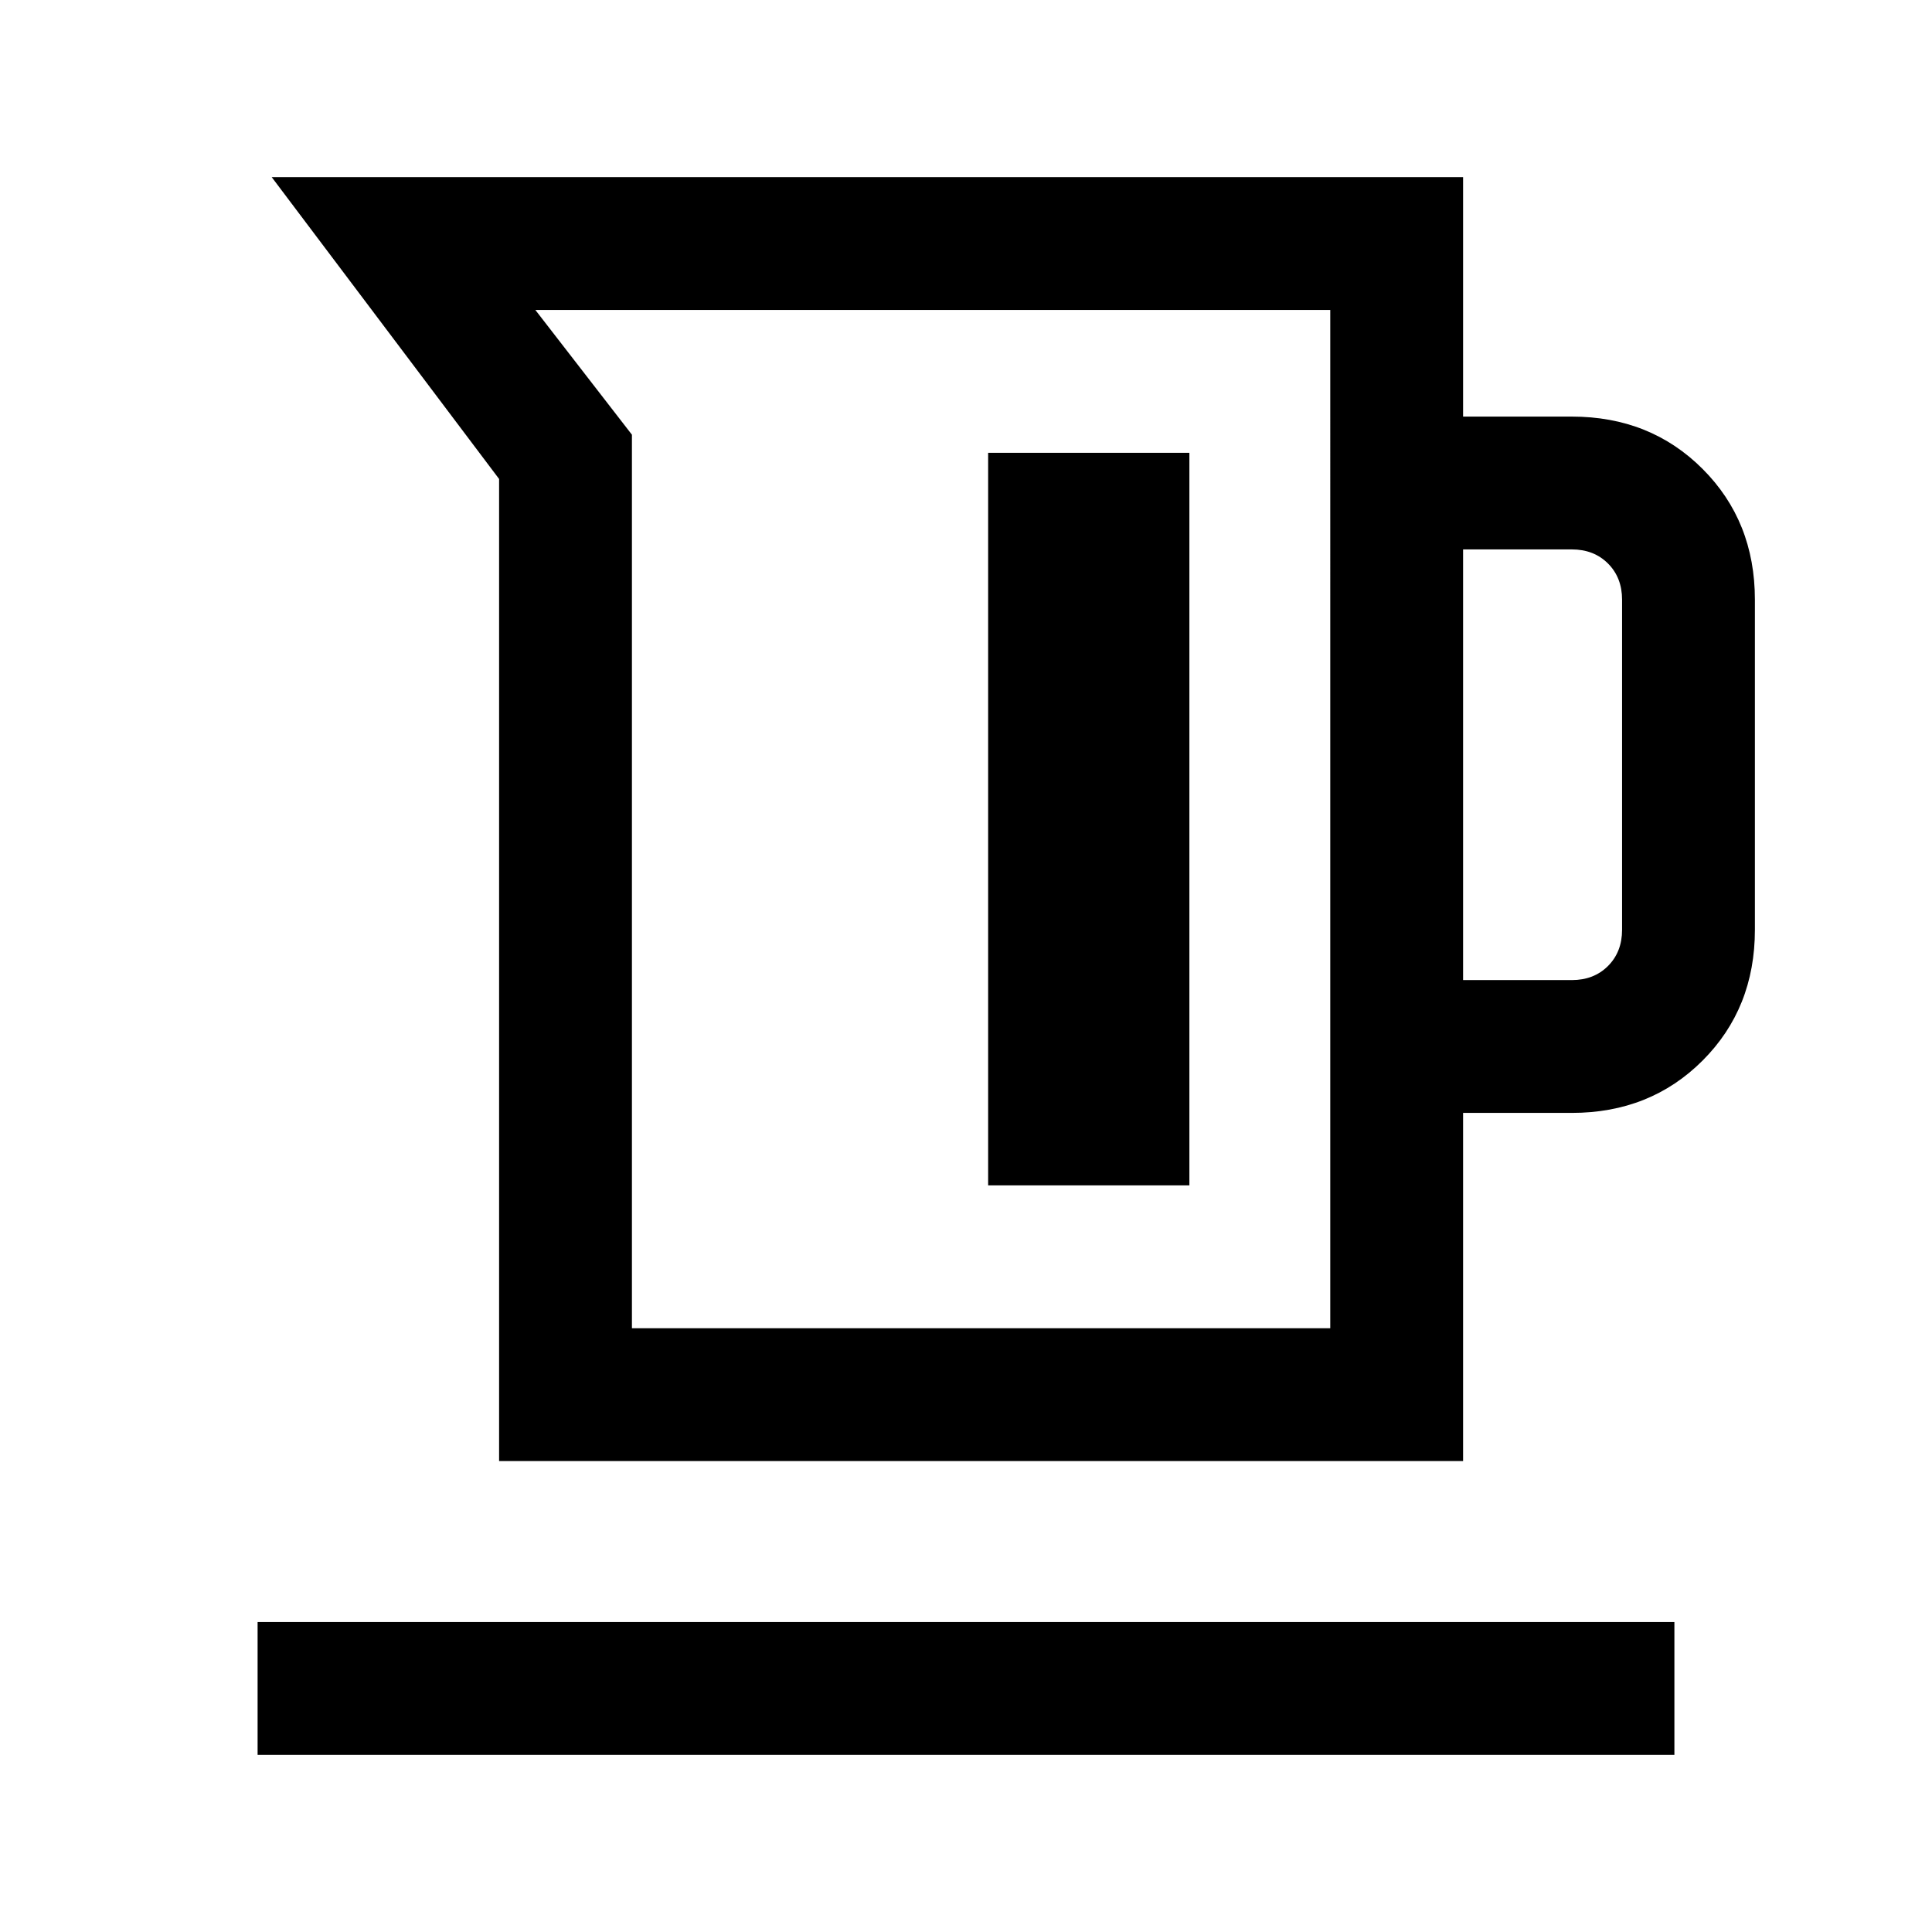 <svg xmlns="http://www.w3.org/2000/svg" height="24" width="24"><path d="M6.2 18.15V5.95L3.375 2.2h14.8v2.975h1.35q.975 0 1.625.65t.65 1.625v4.1q0 .975-.65 1.625t-1.625.65h-1.35v4.325Zm1.65-1.65h8.675V3.85H6.65l1.2 1.55Zm10.325-4.325h1.35q.275 0 .45-.175t.175-.45v-4.1q0-.275-.175-.45t-.45-.175h-1.35Zm-5.9 2.55h2.5v-9.1h-2.5ZM3.2 21.8v-1.65h17.6v1.65Zm4.65-5.3h8.675Z"/></svg>